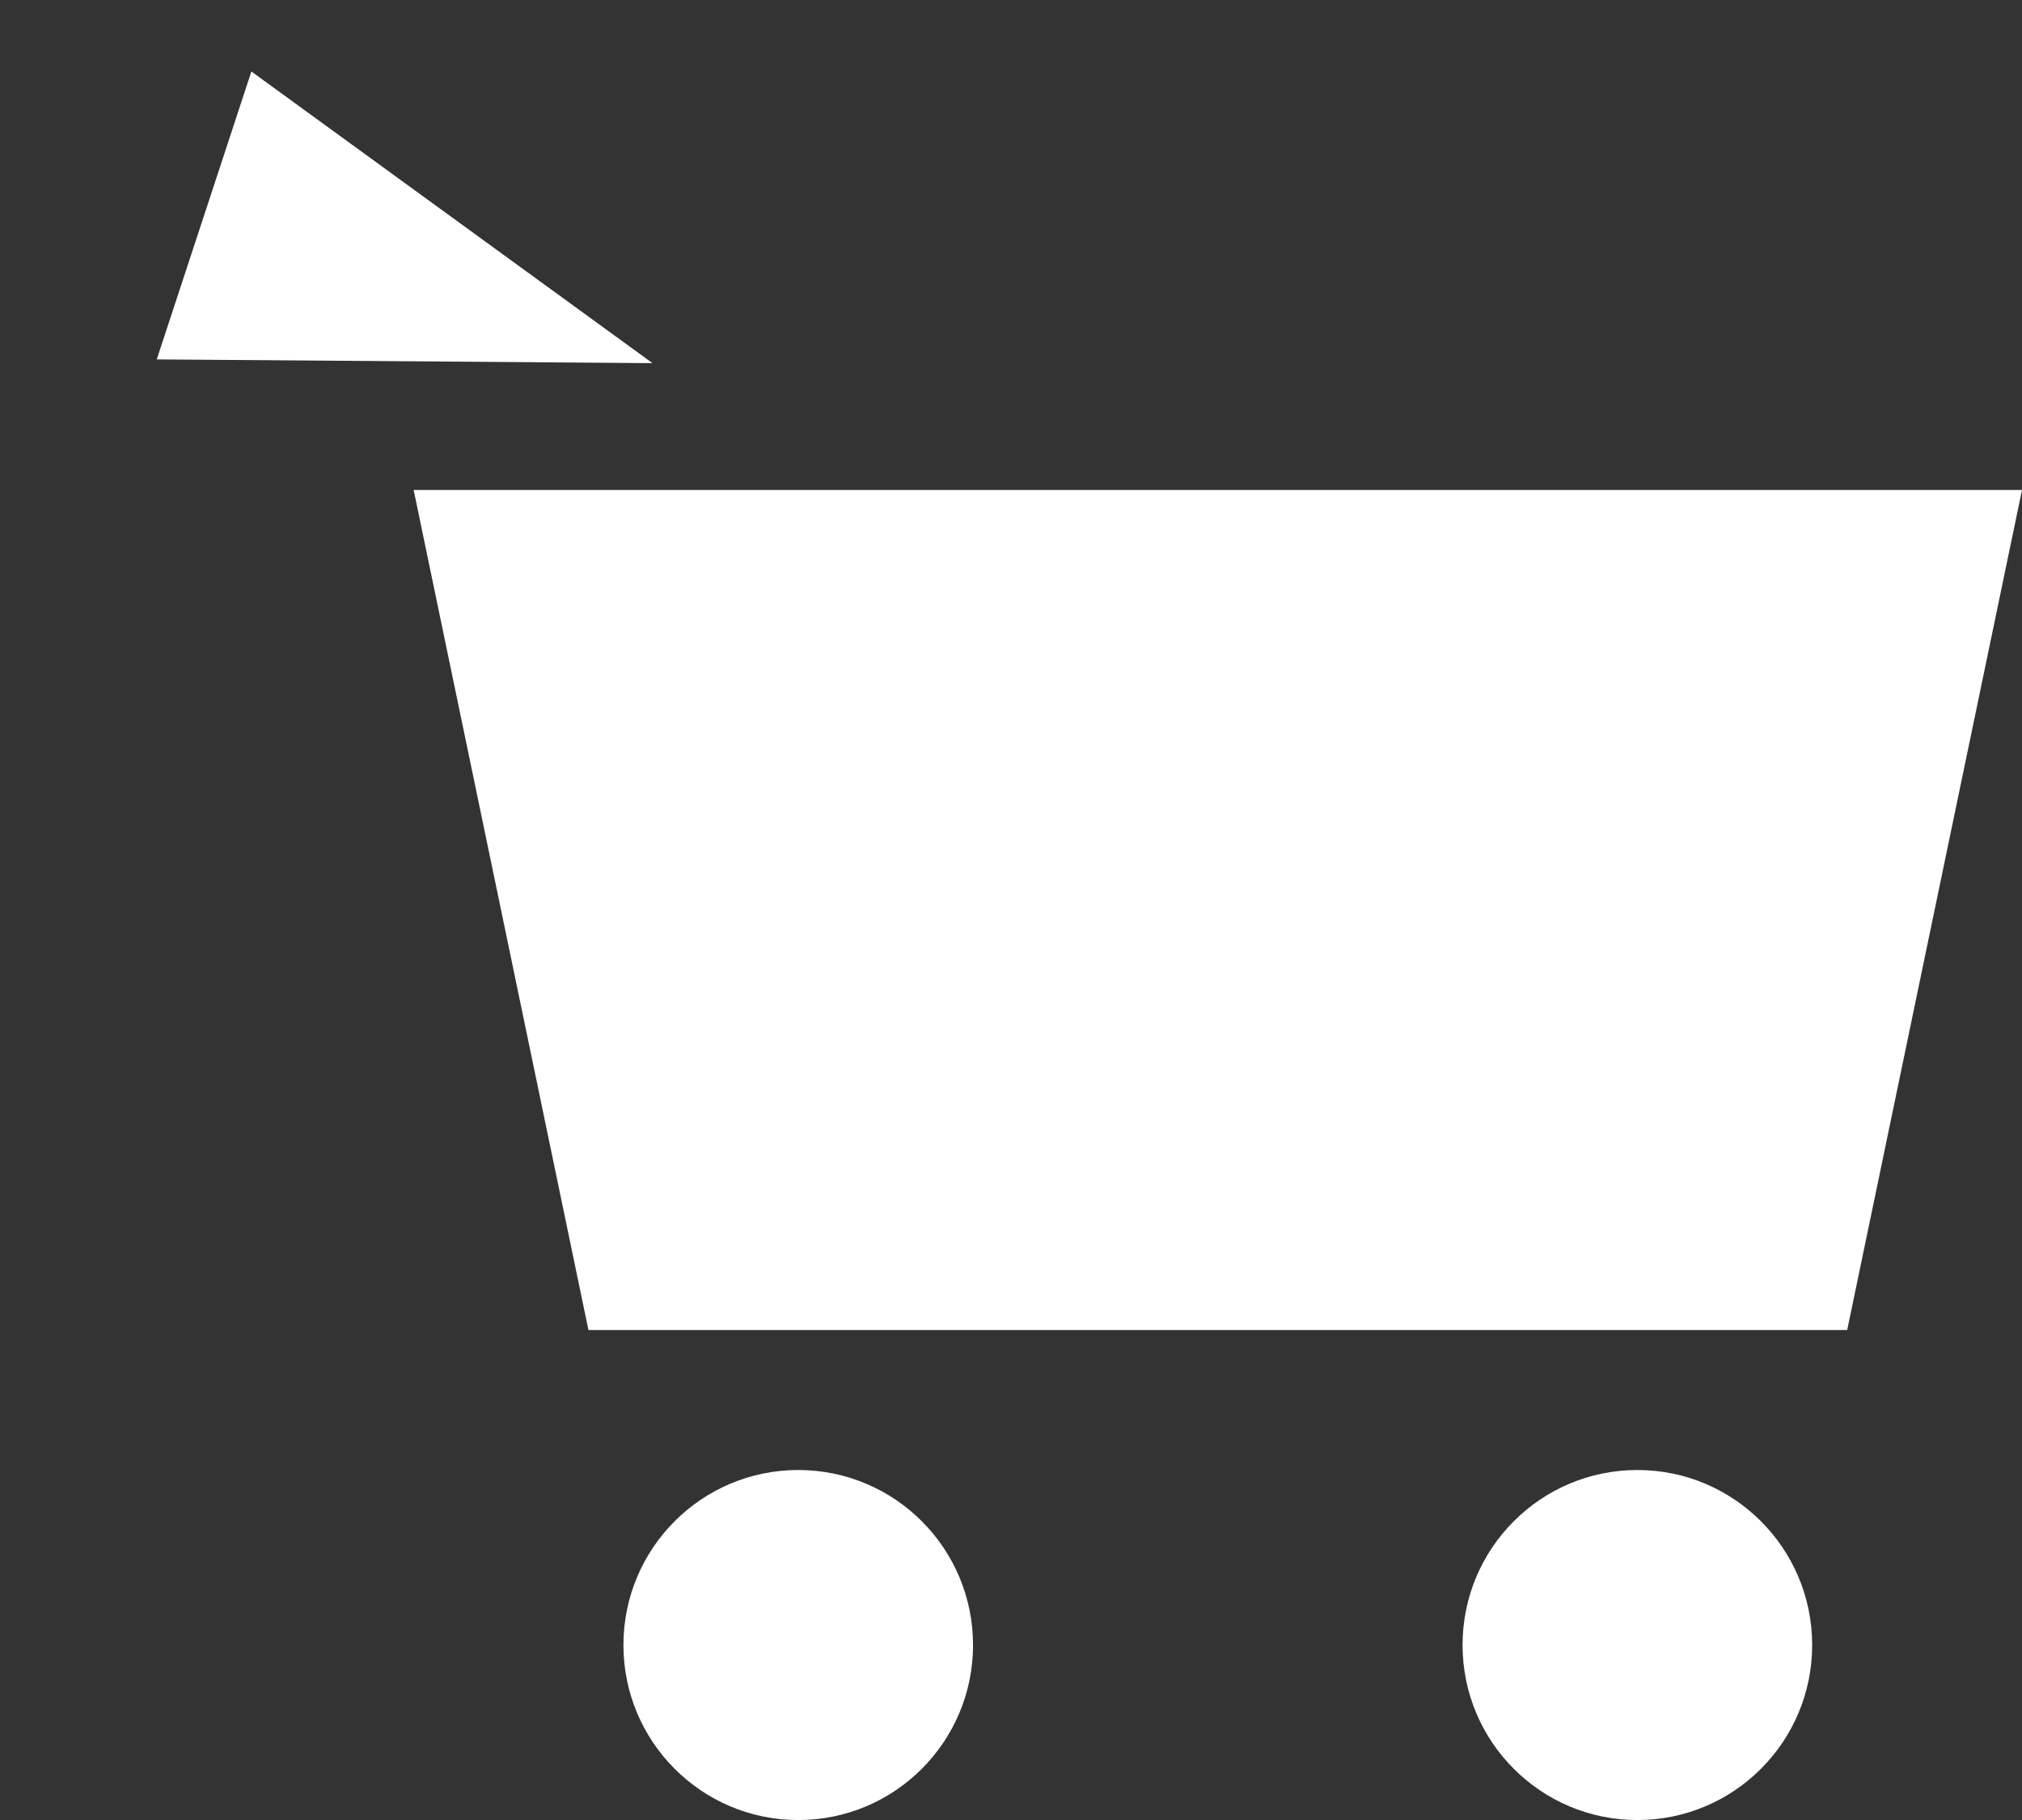 <svg width="40" height="36" viewBox="0 0 40 36" fill="none" xmlns="http://www.w3.org/2000/svg">
<rect x="0" y="0" width="40" height="36" fill="#333333" stroke="none"/>
<path d="M40 9.692H8.183L11.641 26.308H36.542L40 9.692Z" fill="white"/>
<ellipse cx="15.791" cy="32.539" rx="3.458" ry="3.462" fill="white"/>
<ellipse cx="32.391" cy="32.539" rx="3.458" ry="3.462" fill="white"/>
<path d="M12.908 7.183L3.101 7.109L4.973 1.414L12.908 7.183Z" fill="white"/>
</svg>

